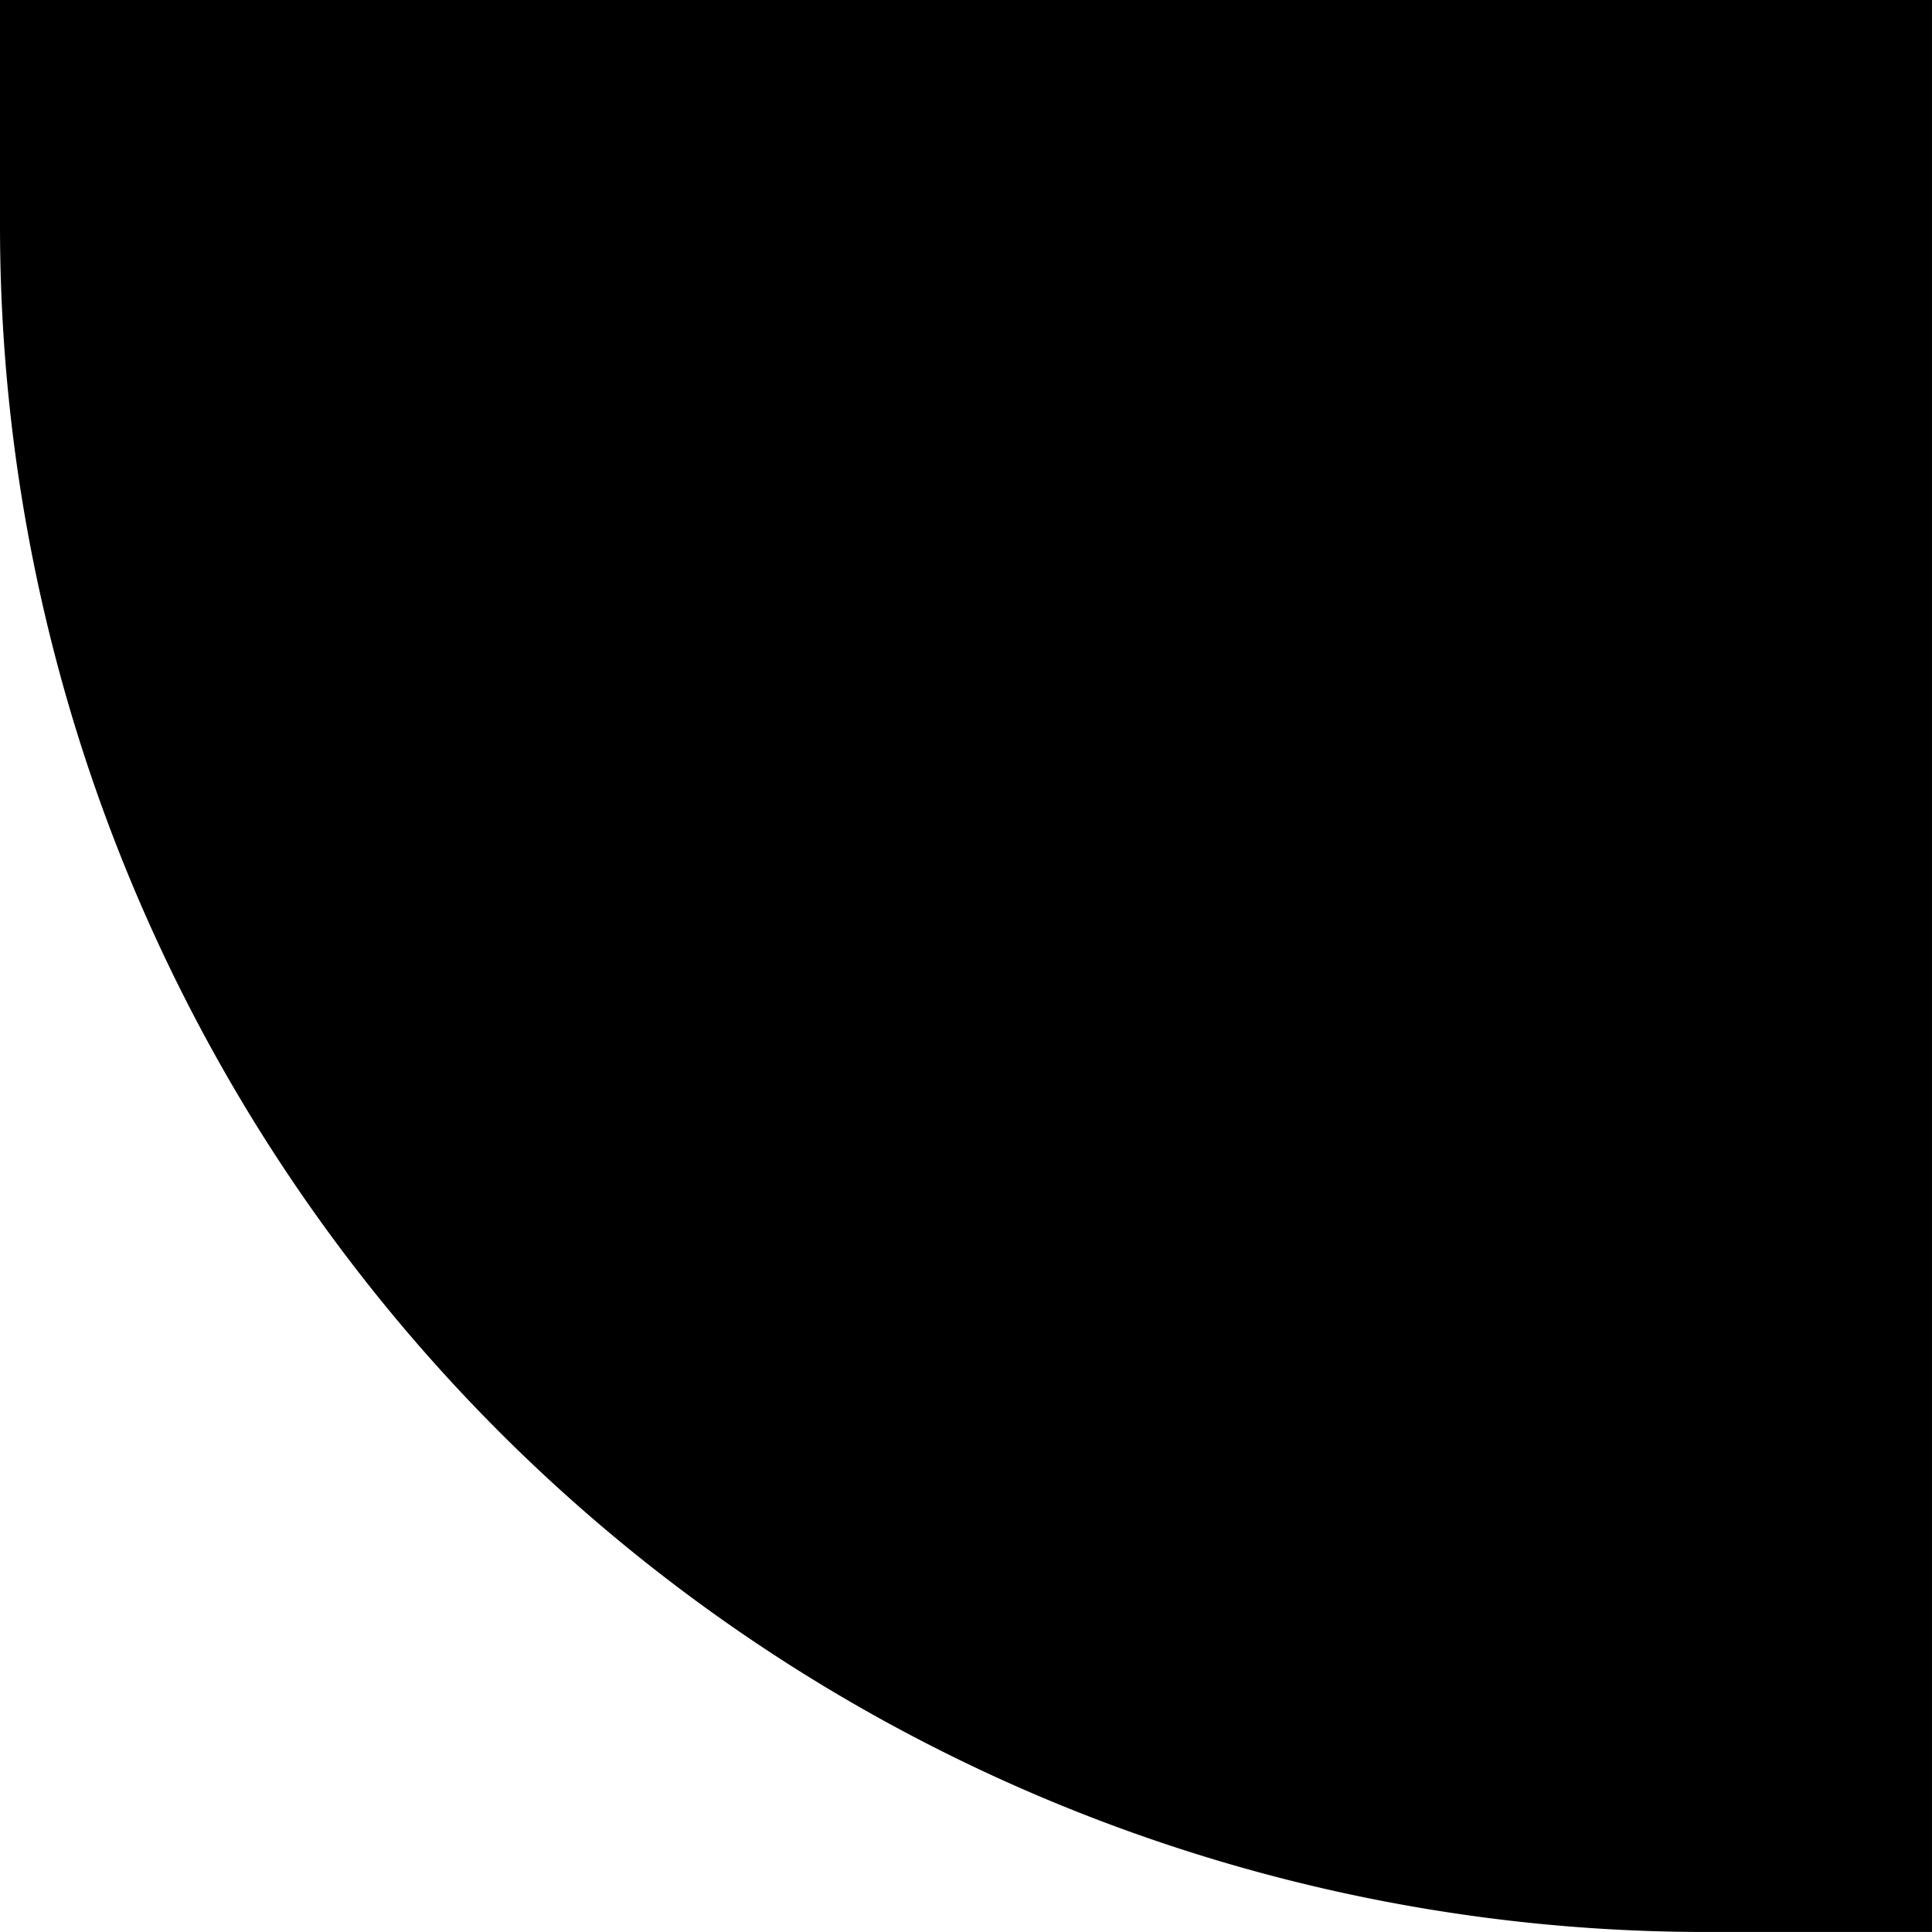 <?xml version="1.0" encoding="UTF-8"?>
<svg version="1.1" viewBox="0 0 74.737 74.737" xmlns="http://www.w3.org/2000/svg" xmlns:cc="http://creativecommons.org/ns#" xmlns:dc="http://purl.org/dc/elements/1.1/" xmlns:rdf="http://www.w3.org/1999/02/22-rdf-syntax-ns#">
 <path d="m2.2305e-7 0v8.736a66 66 0 000 .011 66 66 0 0066 65.989h8.736v-74.737z"/>
</svg>
